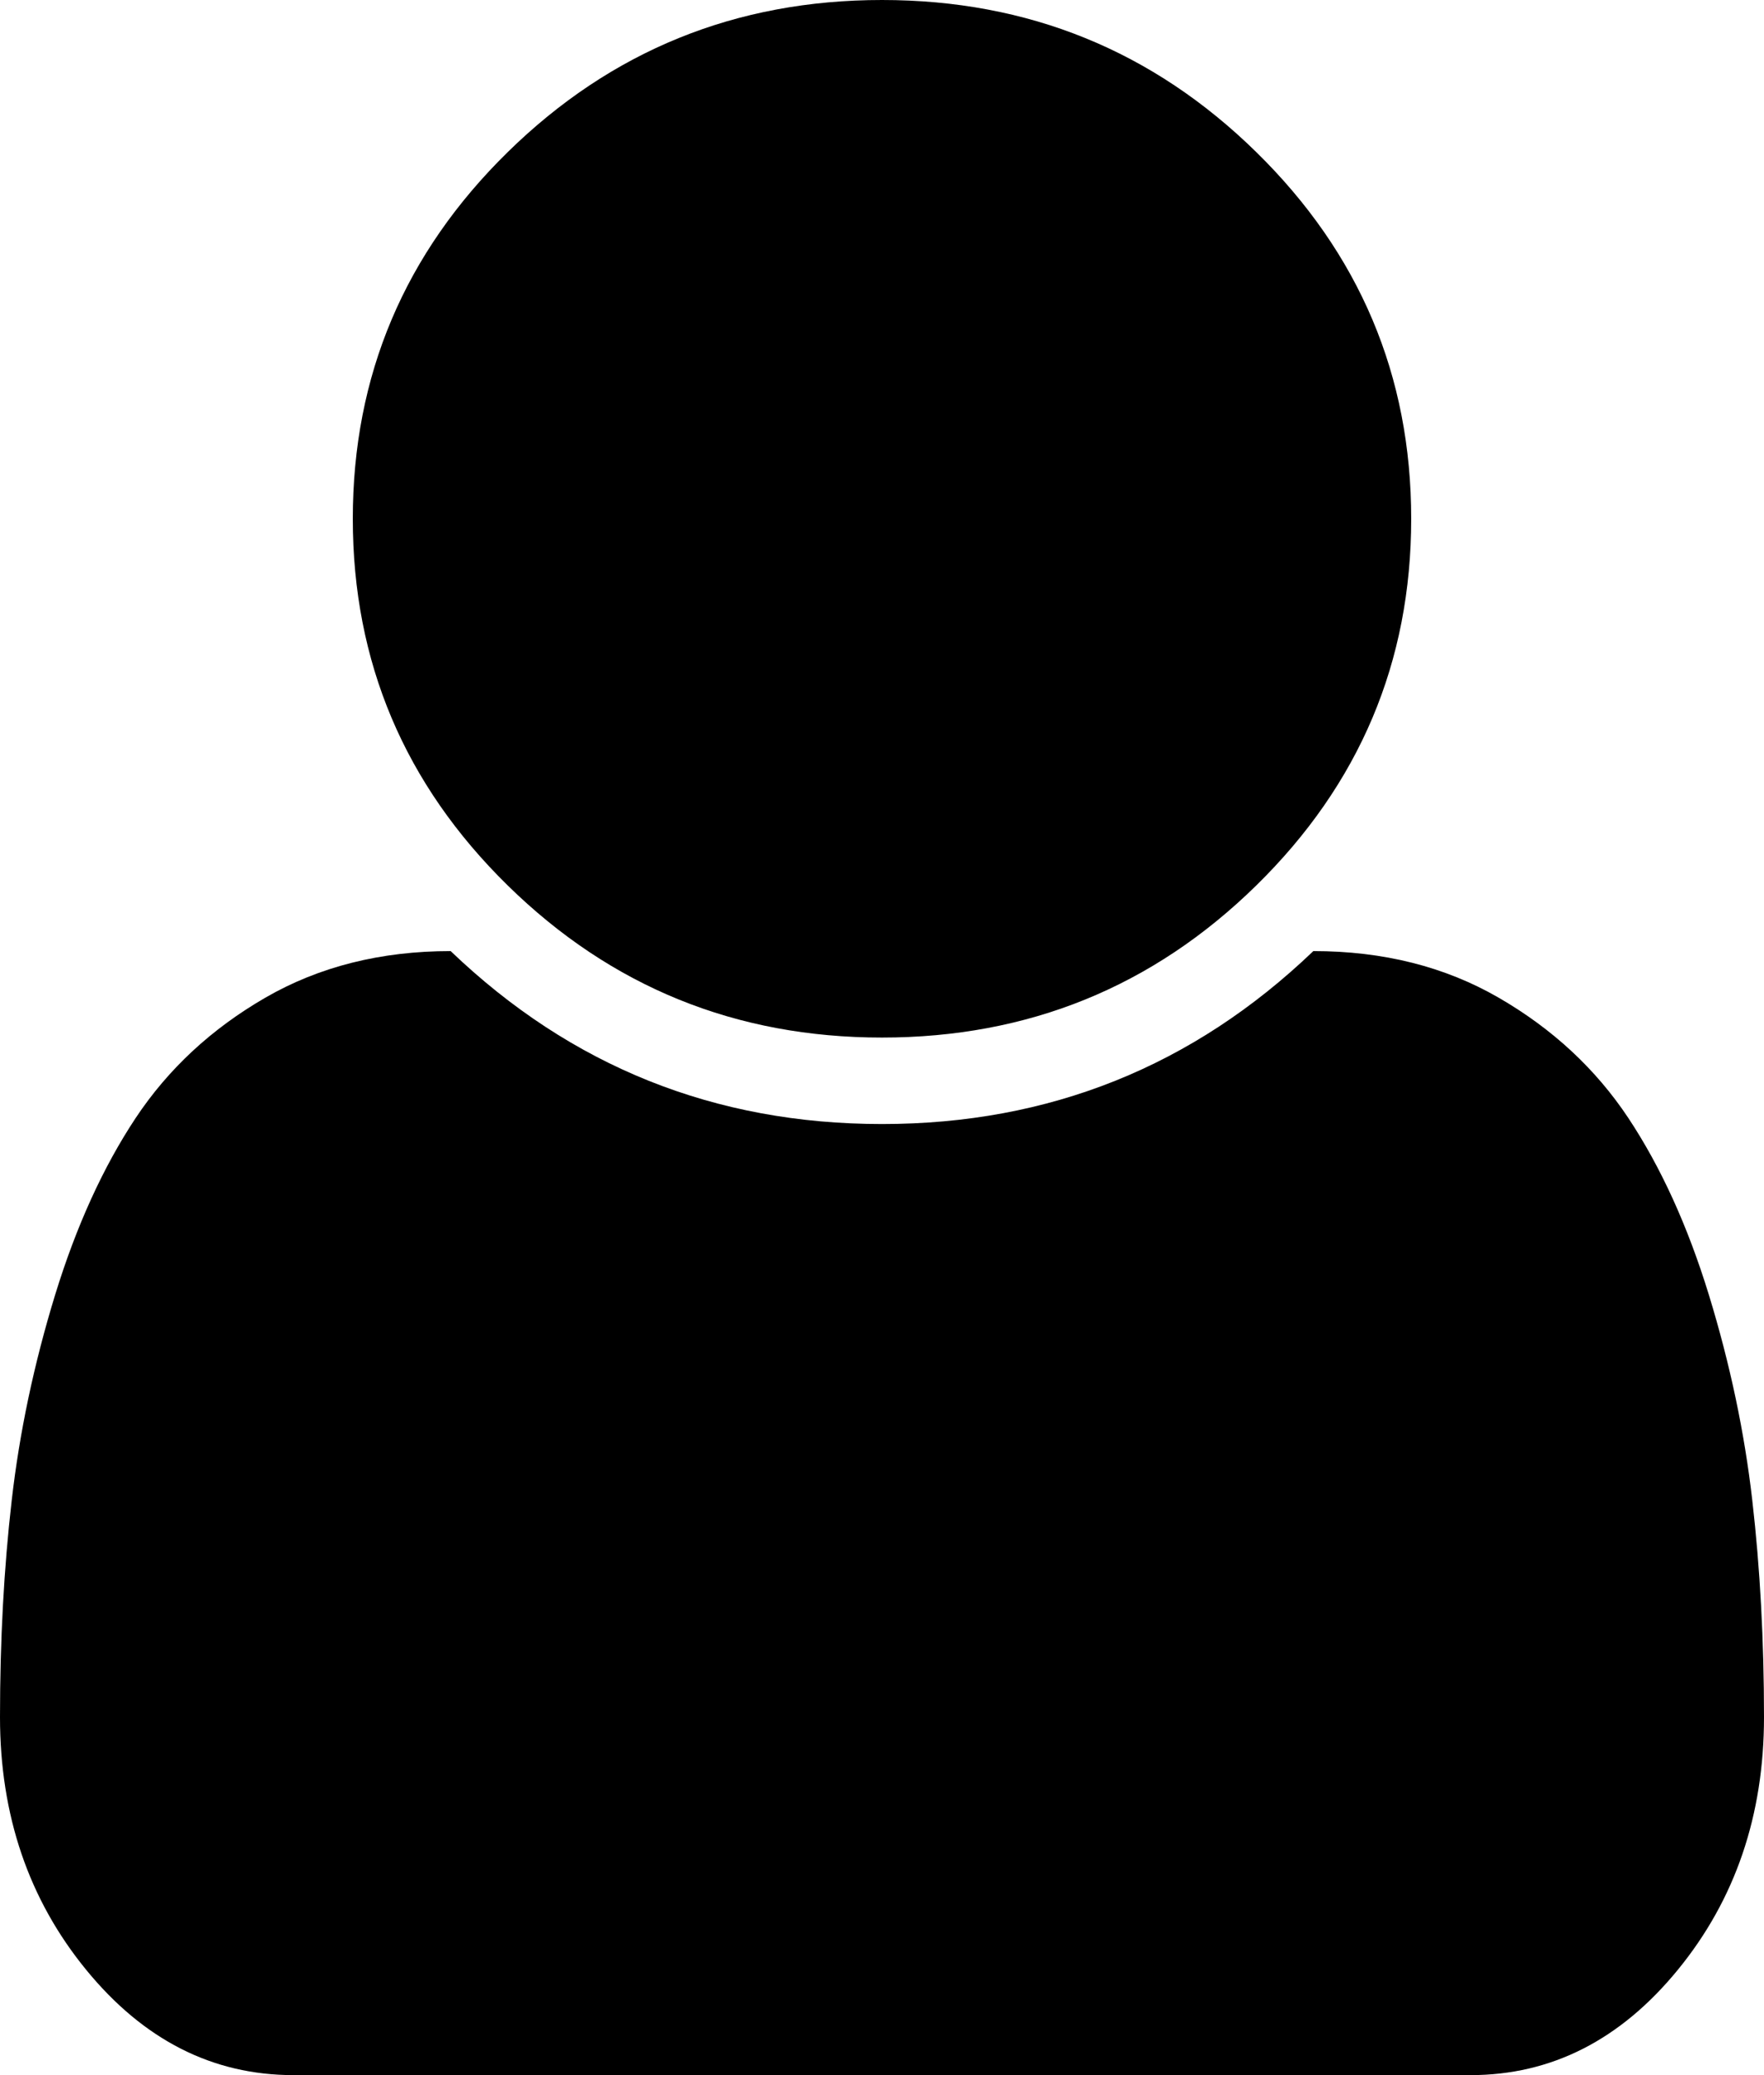 ﻿<?xml version="1.0" encoding="utf-8"?>
<svg version="1.1" xmlns:xlink="http://www.w3.org/1999/xlink" width="34px" height="40px" xmlns="http://www.w3.org/2000/svg">
  <g transform="matrix(1 0 0 1 -8 -10 )">
    <path d="M 33.774 28.919  C 33.925 30.23  34 31.623  34 33.099  C 34 34.991  33.447 36.615  32.34 37.969  C 31.233 39.323  29.901 40  28.342 40  L 5.658 40  C 4.099 40  2.767 39.323  1.66 37.969  C 0.553 36.615  0 34.991  0 33.099  C 0 31.623  0.075 30.23  0.226 28.919  C 0.376 27.609  0.655 26.289  1.062 24.961  C 1.47 23.633  1.988 22.496  2.616 21.549  C 3.245 20.603  4.077 19.831  5.113 19.232  C 6.149 18.633  7.34 18.333  8.686 18.333  C 11.006 20.556  13.777 21.667  17 21.667  C 20.223 21.667  22.994 20.556  25.314 18.333  C 26.66 18.333  27.851 18.633  28.887 19.232  C 29.923 19.831  30.755 20.603  31.384 21.549  C 32.012 22.496  32.53 23.633  32.938 24.961  C 33.345 26.289  33.624 27.609  33.774 28.919  Z M 24.212 2.93  C 26.204 4.883  27.2 7.24  27.2 10  C 27.2 12.76  26.204 15.117  24.212 17.07  C 22.22 19.023  19.816 20  17 20  C 14.184 20  11.78 19.023  9.788 17.07  C 7.796 15.117  6.8 12.76  6.8 10  C 6.8 7.24  7.796 4.883  9.788 2.93  C 11.78 0.977  14.184 0  17 0  C 19.816 0  22.22 0.977  24.212 2.93  Z " fill-rule="nonzero" fill="#000000" stroke="none" transform="matrix(1 0 0 1 8 10 )" />
  </g>
</svg>